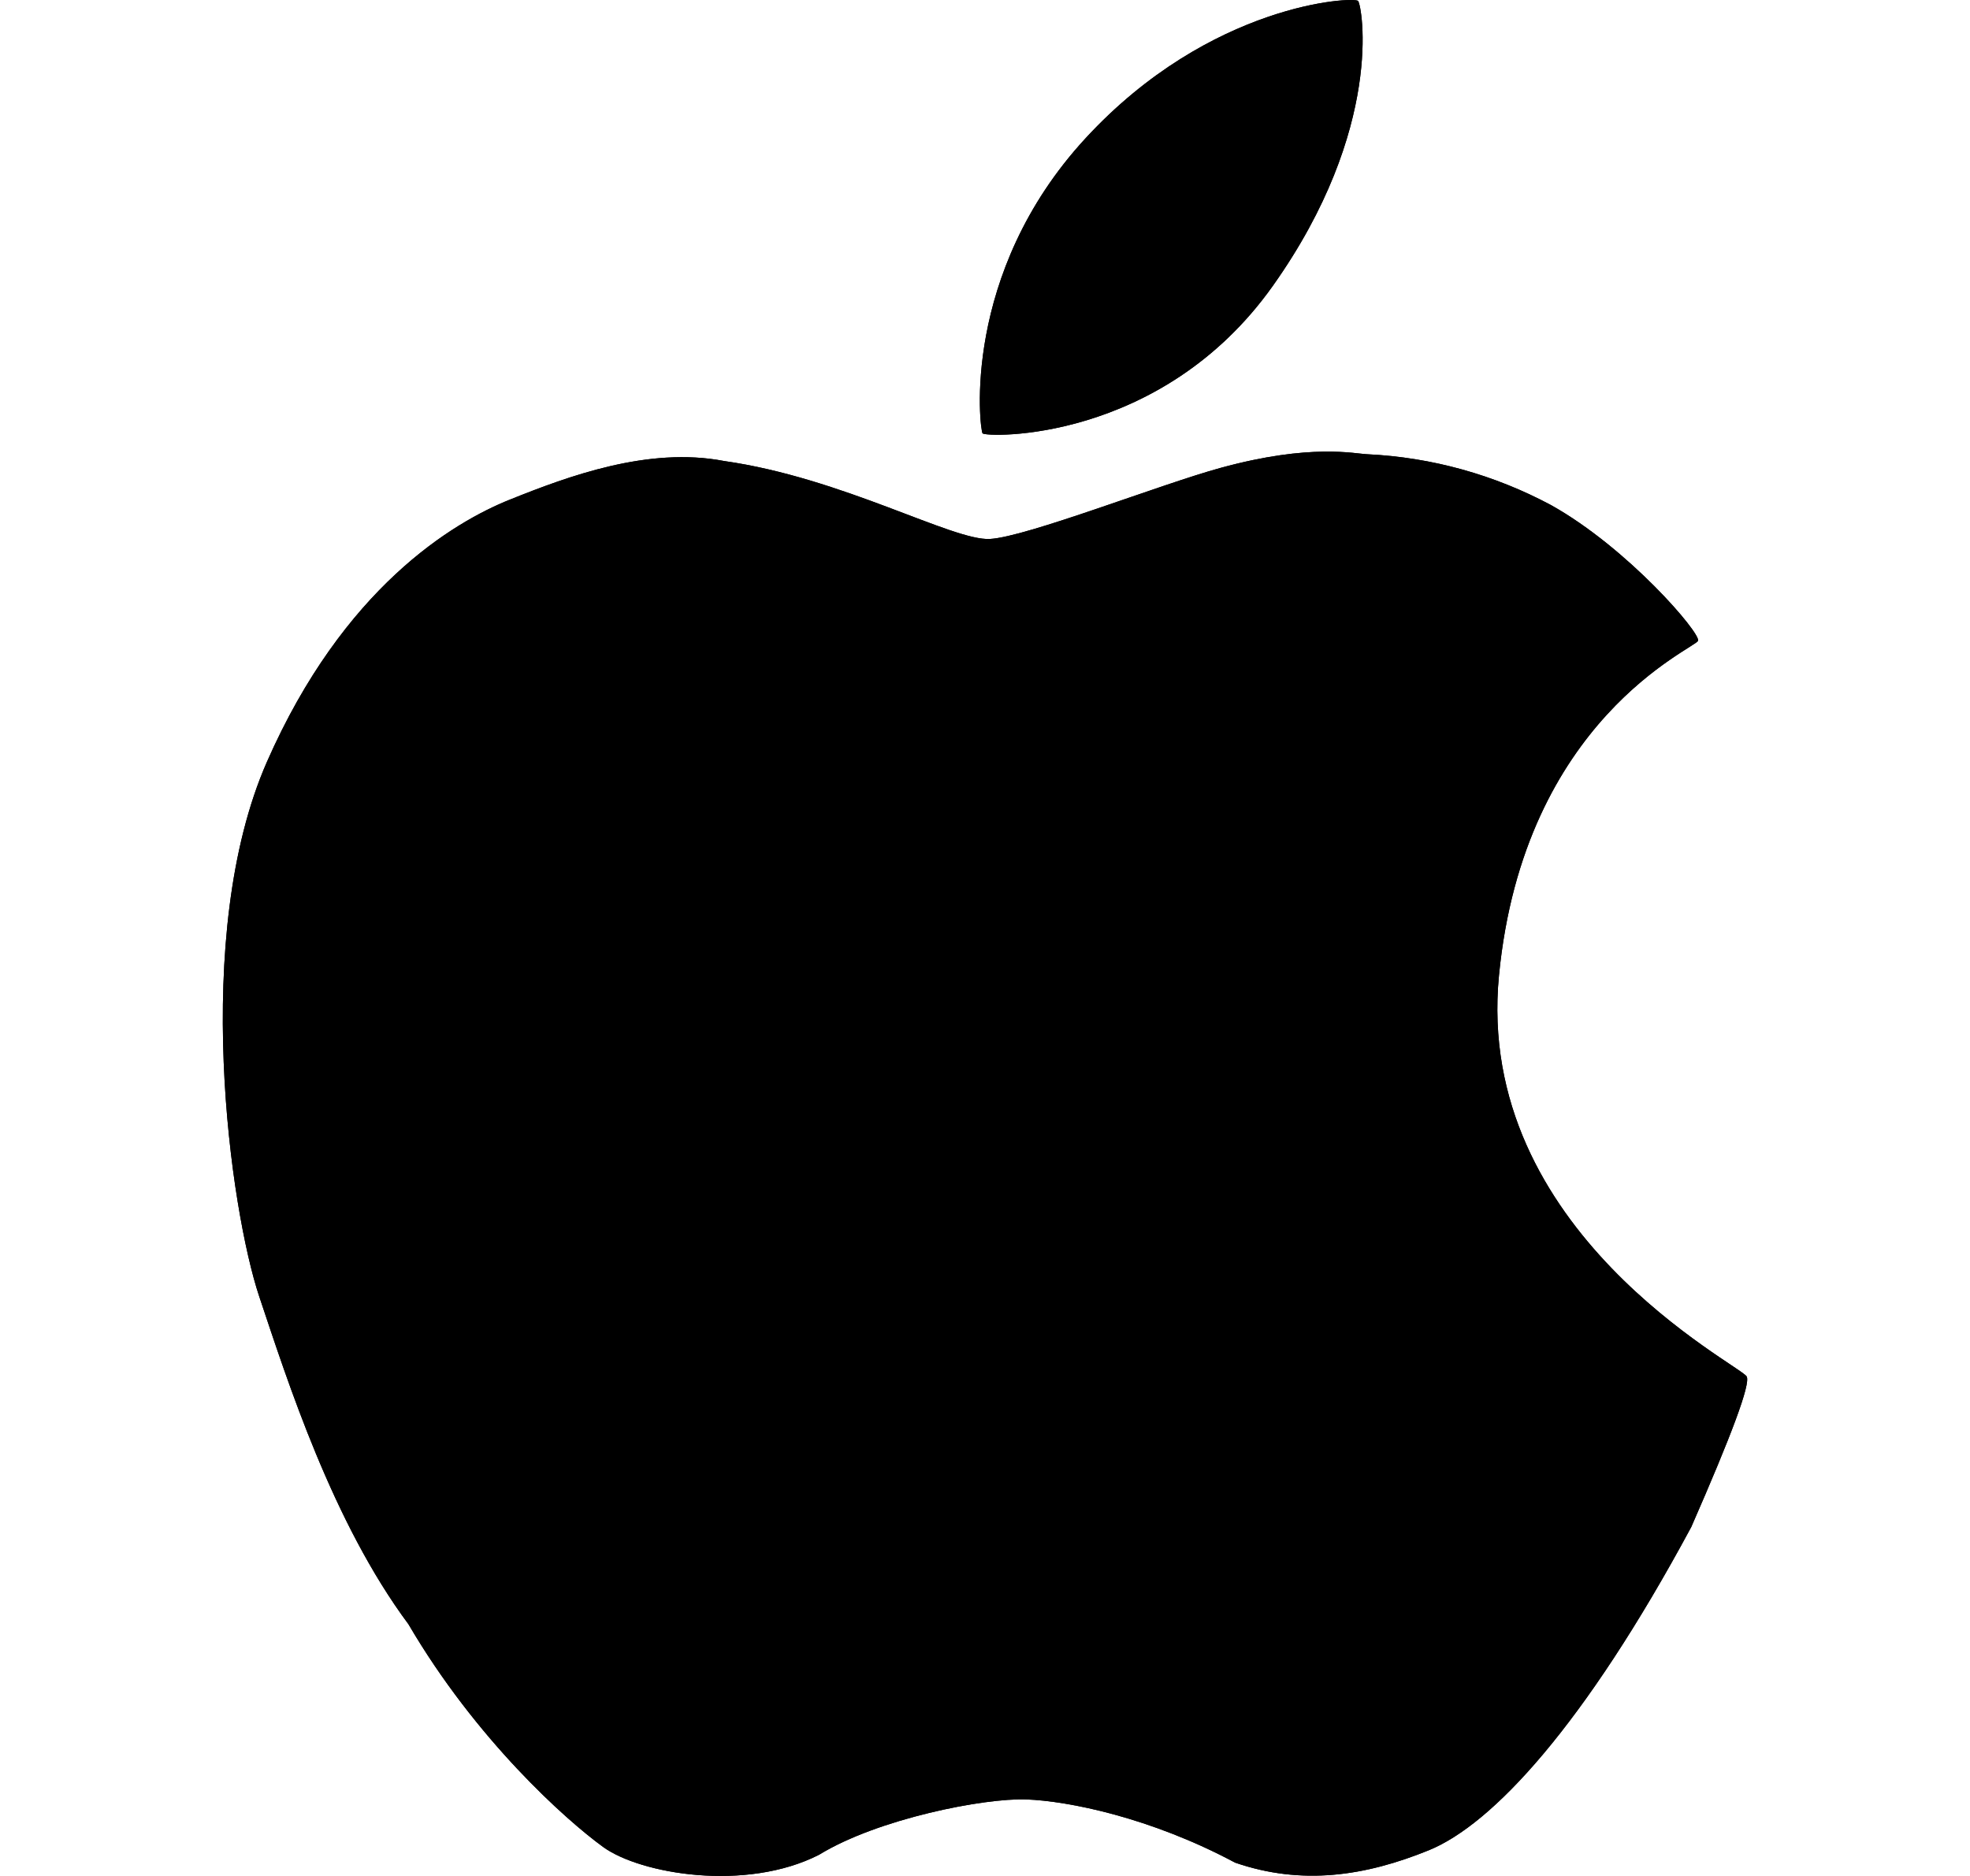 <svg width="21" height="20" viewBox="0 0 21 20" fill="none" xmlns="http://www.w3.org/2000/svg">
<g clip-path="url(#clip0_205_62)">
<path d="M14.477 0.01C14.435 -0.037 12.904 0.029 11.571 1.475C10.239 2.92 10.444 4.578 10.474 4.62C10.504 4.663 12.374 4.729 13.568 3.048C14.761 1.366 14.52 0.059 14.477 0.01ZM18.62 14.676C18.56 14.556 15.714 13.134 15.979 10.399C16.244 7.663 18.073 6.913 18.101 6.831C18.13 6.75 17.355 5.844 16.534 5.385C15.931 5.062 15.263 4.876 14.58 4.843C14.445 4.839 13.976 4.724 13.012 4.988C12.377 5.161 10.946 5.724 10.553 5.746C10.158 5.769 8.983 5.094 7.719 4.915C6.91 4.759 6.053 5.079 5.439 5.325C4.826 5.57 3.661 6.268 2.846 8.121C2.031 9.974 2.458 12.909 2.763 13.821C3.068 14.732 3.544 16.226 4.354 17.316C5.074 18.546 6.029 19.4 6.428 19.69C6.826 19.98 7.951 20.172 8.731 19.774C9.359 19.389 10.491 19.168 10.939 19.184C11.385 19.2 12.265 19.376 13.166 19.858C13.88 20.104 14.555 20.001 15.231 19.726C15.908 19.45 16.886 18.402 18.029 16.279C18.462 15.291 18.66 14.758 18.62 14.676Z" fill="black"/>
<path d="M14.477 0.01C14.435 -0.037 12.904 0.029 11.571 1.475C10.239 2.92 10.444 4.578 10.474 4.62C10.504 4.663 12.374 4.729 13.568 3.048C14.761 1.366 14.52 0.059 14.477 0.01ZM18.62 14.676C18.56 14.556 15.714 13.134 15.979 10.399C16.244 7.663 18.073 6.913 18.101 6.831C18.13 6.75 17.355 5.844 16.534 5.385C15.931 5.062 15.263 4.876 14.58 4.843C14.445 4.839 13.976 4.724 13.012 4.988C12.377 5.161 10.946 5.724 10.553 5.746C10.158 5.769 8.983 5.094 7.719 4.915C6.91 4.759 6.053 5.079 5.439 5.325C4.826 5.57 3.661 6.268 2.846 8.121C2.031 9.974 2.458 12.909 2.763 13.821C3.068 14.732 3.544 16.226 4.354 17.316C5.074 18.546 6.029 19.4 6.428 19.69C6.826 19.98 7.951 20.172 8.731 19.774C9.359 19.389 10.491 19.168 10.939 19.184C11.385 19.2 12.265 19.376 13.166 19.858C13.88 20.104 14.555 20.001 15.231 19.726C15.908 19.45 16.886 18.402 18.029 16.279C18.462 15.291 18.66 14.758 18.62 14.676Z" fill="black"/>
</g>
<defs>
<clipPath id="clip0_205_62">
<rect width="20" height="20" fill="white" transform="translate(0.5)"/>
</clipPath>
</defs>
</svg>
